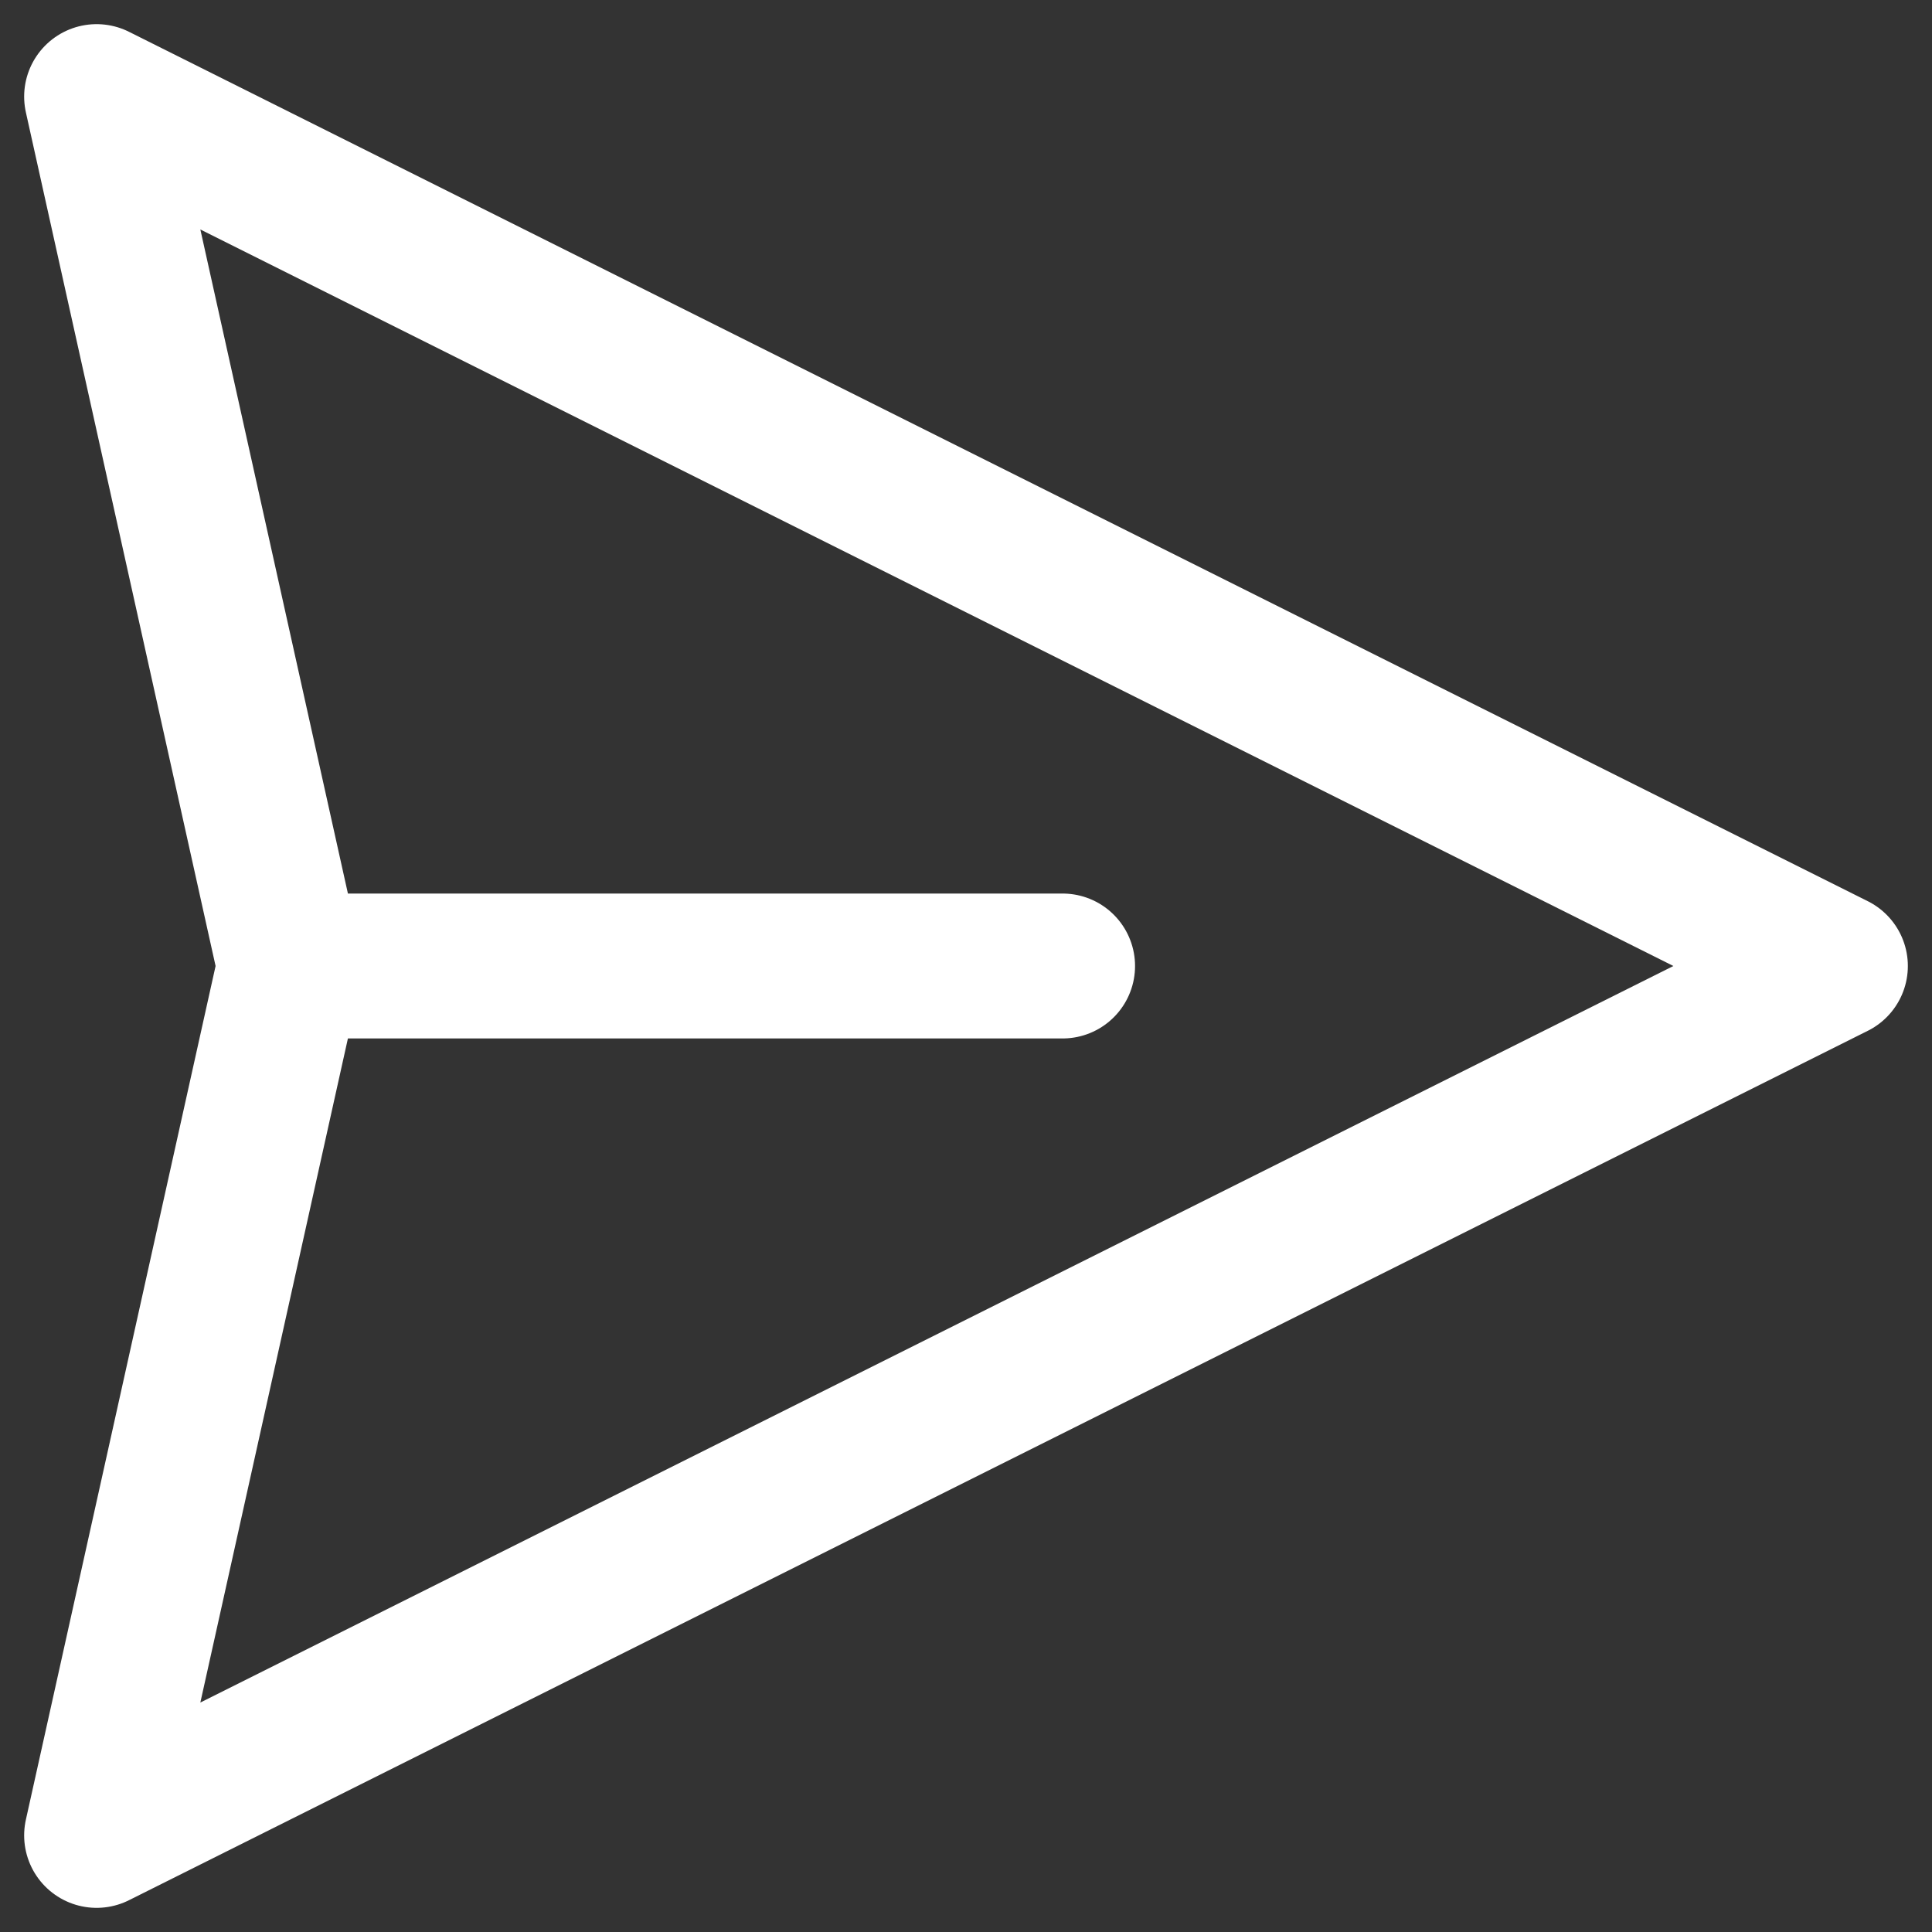 <svg width="20" height="20" viewBox="0 0 20 20" fill="none" xmlns="http://www.w3.org/2000/svg">
<rect x="0" y="0" width="20" height="20" fill="#333333" stroke="none"/>
<path d="M3 10L1 19L19 10L1 1L3 10ZM3 10L11 10" stroke="white" stroke-width="1.5" stroke-linecap="round" stroke-linejoin="round"/>
</svg>
